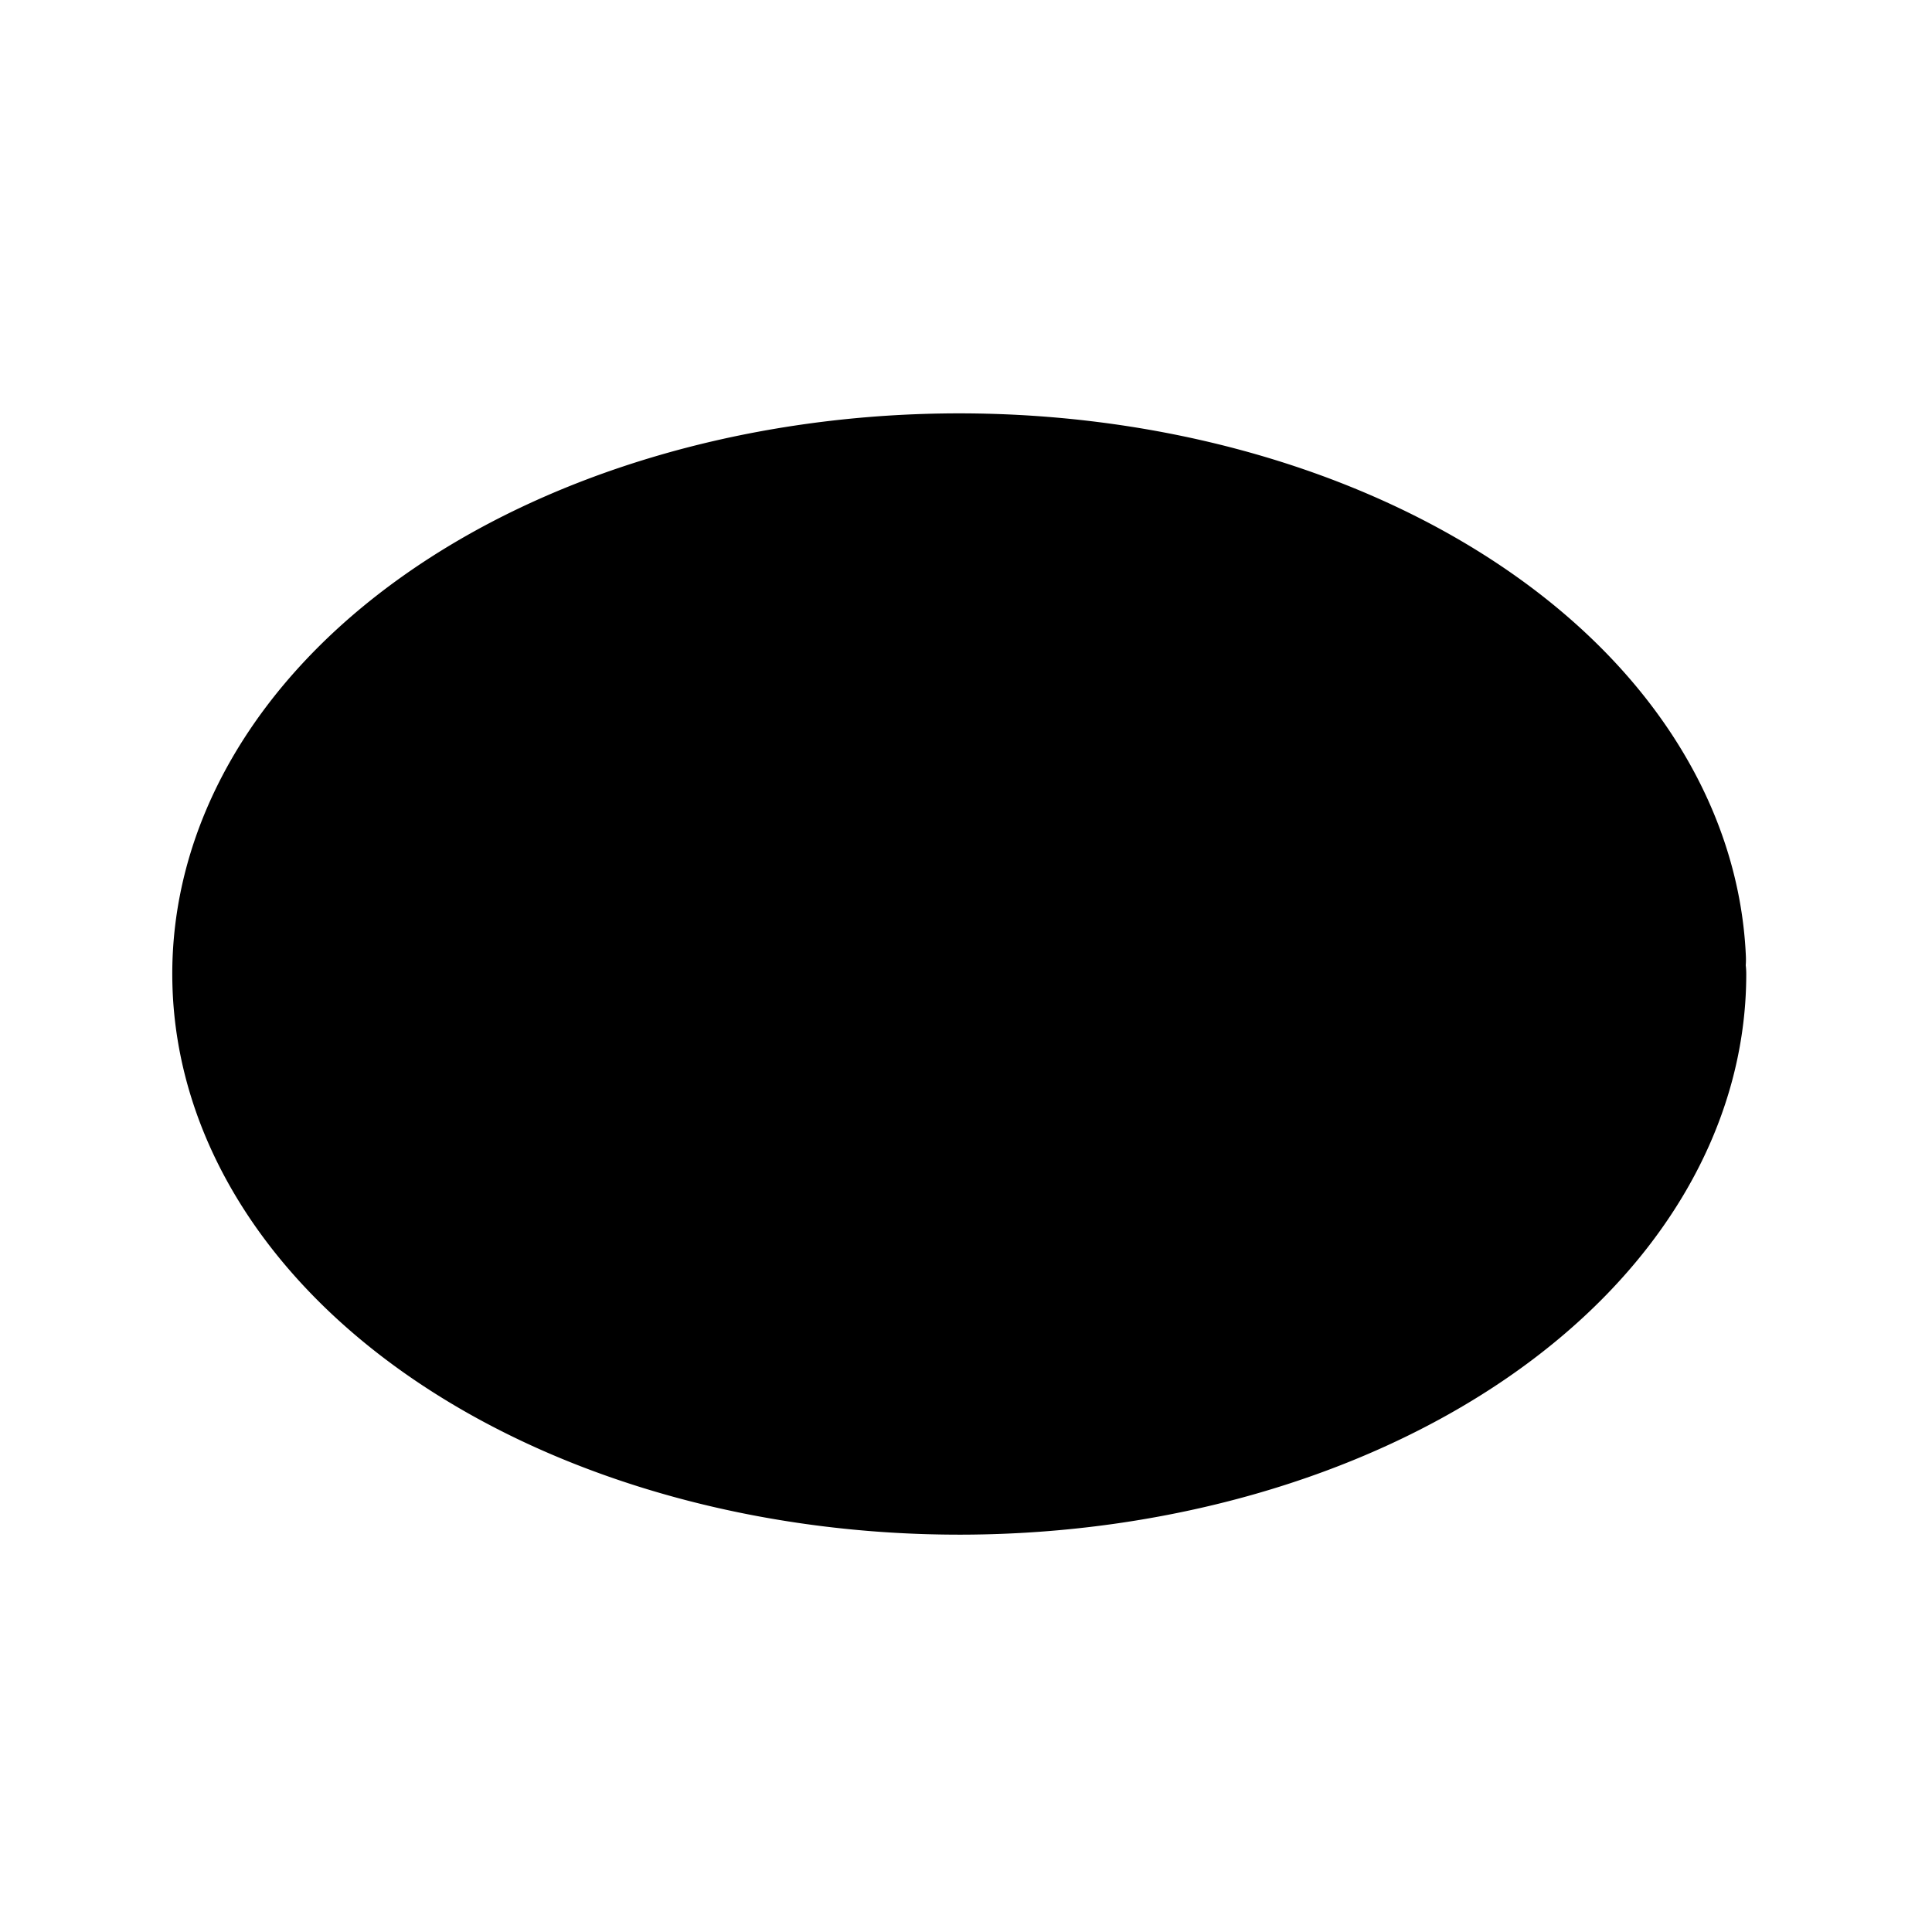 <?xml version="1.0" encoding="UTF-8" standalone="no"?>
<!-- Created with Inkscape (http://www.inkscape.org/) -->

<svg
   width="48"
   height="48"
   viewBox="0 0 12.7 12.7"
   version="1.1"
   id="svg4337"
   inkscape:export-filename="writeModeIcon.svg"
   inkscape:export-xdpi="96"
   inkscape:export-ydpi="96"
   sodipodi:docname="ellipseModeIcon.svg"
   xmlns:inkscape="http://www.inkscape.org/namespaces/inkscape"
   xmlns:sodipodi="http://sodipodi.sourceforge.net/DTD/sodipodi-0.dtd"
   xmlns="http://www.w3.org/2000/svg"
   xmlns:svg="http://www.w3.org/2000/svg">
  <sodipodi:namedview
     id="namedview4339"
     pagecolor="#ffffff"
     bordercolor="#999999"
     borderopacity="1"
     inkscape:showpageshadow="0"
     inkscape:pageopacity="0"
     inkscape:pagecheckerboard="0"
     inkscape:deskcolor="#d1d1d1"
     inkscape:document-units="mm"
     showgrid="false"
     inkscape:zoom="5.6568542"
     inkscape:cx="29.079766"
     inkscape:cy="51.265242"
     inkscape:window-width="1920"
     inkscape:window-height="1011"
     inkscape:window-x="0"
     inkscape:window-y="32"
     inkscape:window-maximized="1"
     inkscape:current-layer="layer1" />
  <defs
     id="defs4334" />
  <g
     inkscape:label="Layer 1"
     inkscape:groupmode="layer"
     id="layer1">
    <path
       style="fill:none;fill-opacity:0.499;fill-rule:evenodd;stroke:#000000;stroke-width:1;stroke-linecap:round;stroke-dasharray:none"
       id="path5678"
       sodipodi:type="arc"
       sodipodi:cx="6.3057299"
       sodipodi:cy="6.402709"
       sodipodi:rx="4.673728"
       sodipodi:ry="3.185147"
       sodipodi:start="0"
       sodipodi:end="6.2535544"
       sodipodi:open="true"
       sodipodi:arc-type="arc"
       d="M 10.979,6.403 A 4.674,3.185 0 0 1 6.34,9.588 4.674,3.185 0 0 1 1.633,6.45 4.674,3.185 0 0 1 6.202,3.218 4.674,3.185 0 0 1 10.977,6.308" />
    <path
       style="fill:#000000;stroke:#000000;stroke-width:3.78;stroke-linecap:round;stroke-linejoin:round"
       d="m 21.087,34.1 c -2.804,-0.326 -5.943,-1.381 -8.096,-2.72 -1.715,-1.067 -3.486,-2.944 -4.197,-4.452 -0.504,-1.067 -0.57,-1.383 -0.568,-2.711 0.002,-1.262 0.079,-1.669 0.483,-2.538 0.718,-1.545 1.612,-2.66 3.011,-3.754 4.809,-3.763 12.592,-4.829 19.188,-2.629 2.624,0.875 4.251,1.838 5.965,3.53 2.108,2.08 2.893,4.05 2.525,6.336 -0.928,5.761 -9.531,9.96 -18.311,8.938 z"
       id="path320"
       transform="scale(0.265)" />
  </g>
</svg>
